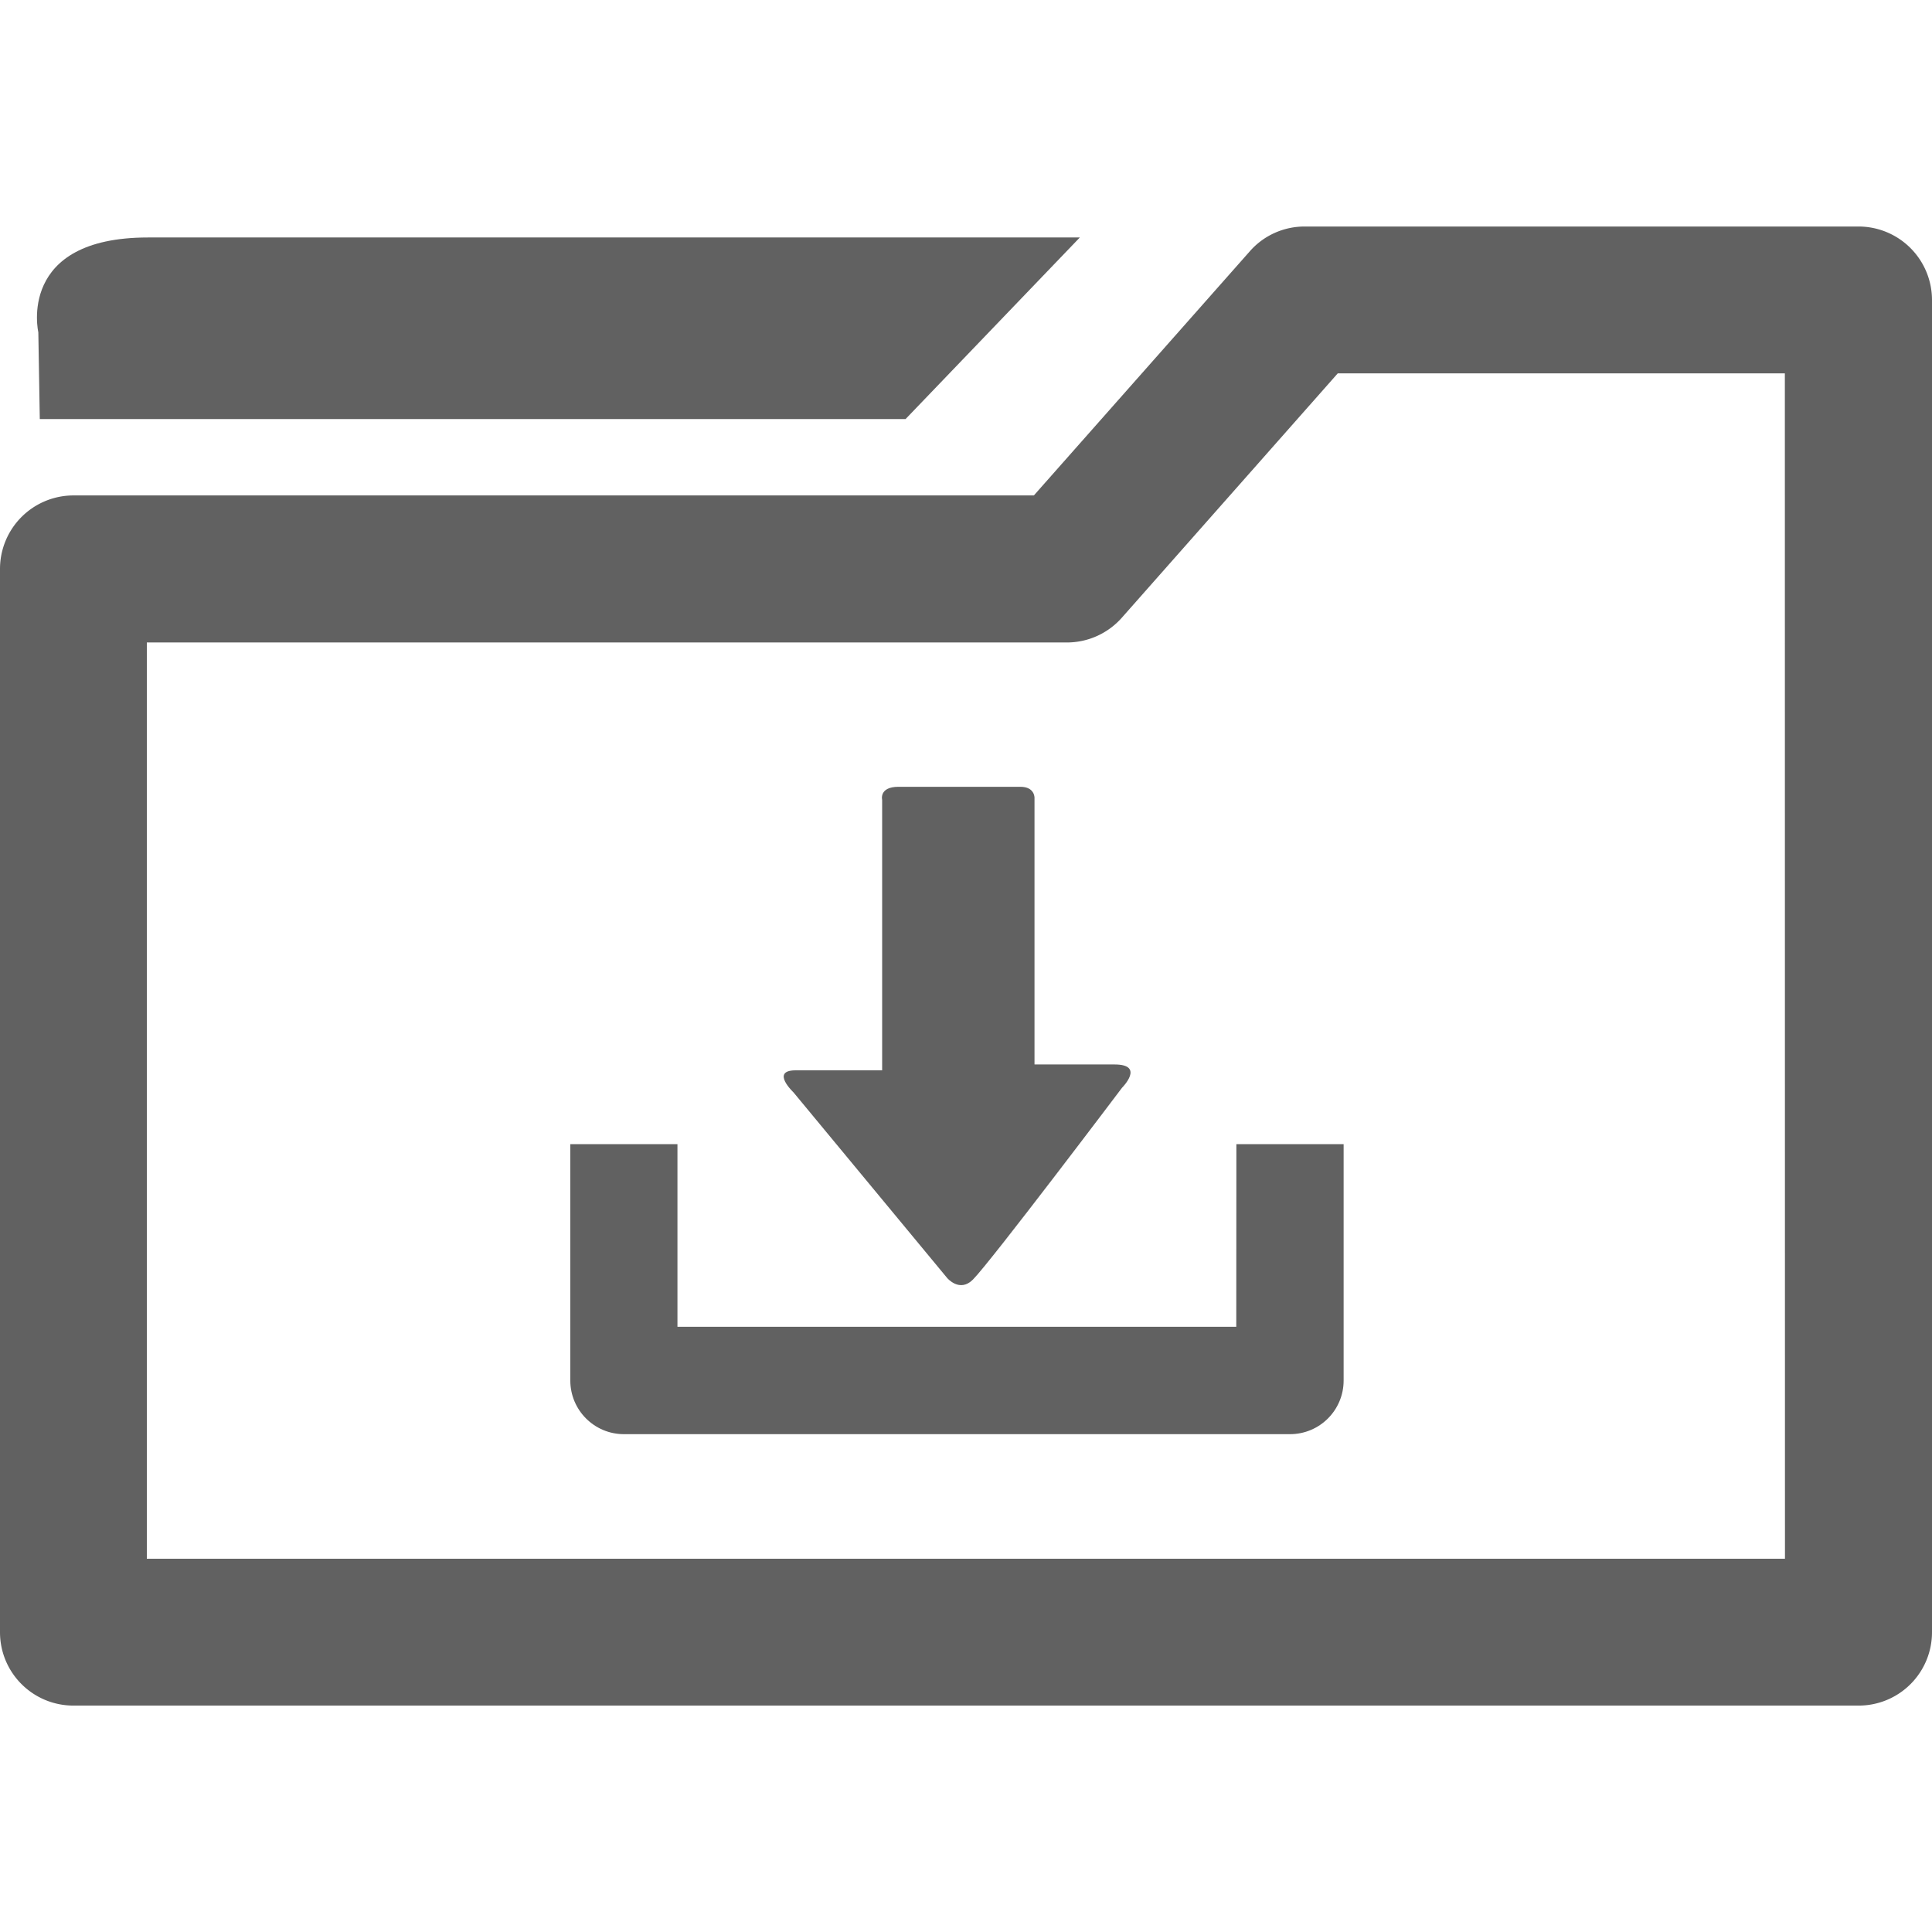 <svg xmlns="http://www.w3.org/2000/svg" fill="#616161" viewBox="0 0 18.5 18.5"><path d="M.381 4.013h8.29l1.669-1.739H1.417c-1.26 0-1.05.908-1.05.908l.014.831z"/><path d="M17.796 2.169h-5.304c-.2 0-.392.086-.524.237L9.9 4.744H.704A.704.704 0 0 0 0 5.448v10.181c0 .389.315.703.704.703h17.093a.702.702 0 0 0 .703-.703V2.872a.704.704 0 0 0-.704-.703zm-.704 12.757H1.406V6.152h8.811a.702.702 0 0 0 .526-.238l2.067-2.339h4.281l.001 11.351z"/><path d="M11.838 12.705H6.487v-1.749H5.461v2.263c0 .283.229.514.514.514h6.377c.285 0 .514-.23.514-.514v-2.263h-1.027l-.001 1.749z"/><path d="M7.598 10.46l1.472 1.778s.12.143.247.014c.173-.174 1.427-1.836 1.427-1.836s.224-.223-.071-.223h-.767V7.639s.003-.105-.135-.105H8.604c-.189 0-.157.125-.157.125v2.59h-.828c-.245 0-.021.211-.021.211z"/></svg>
